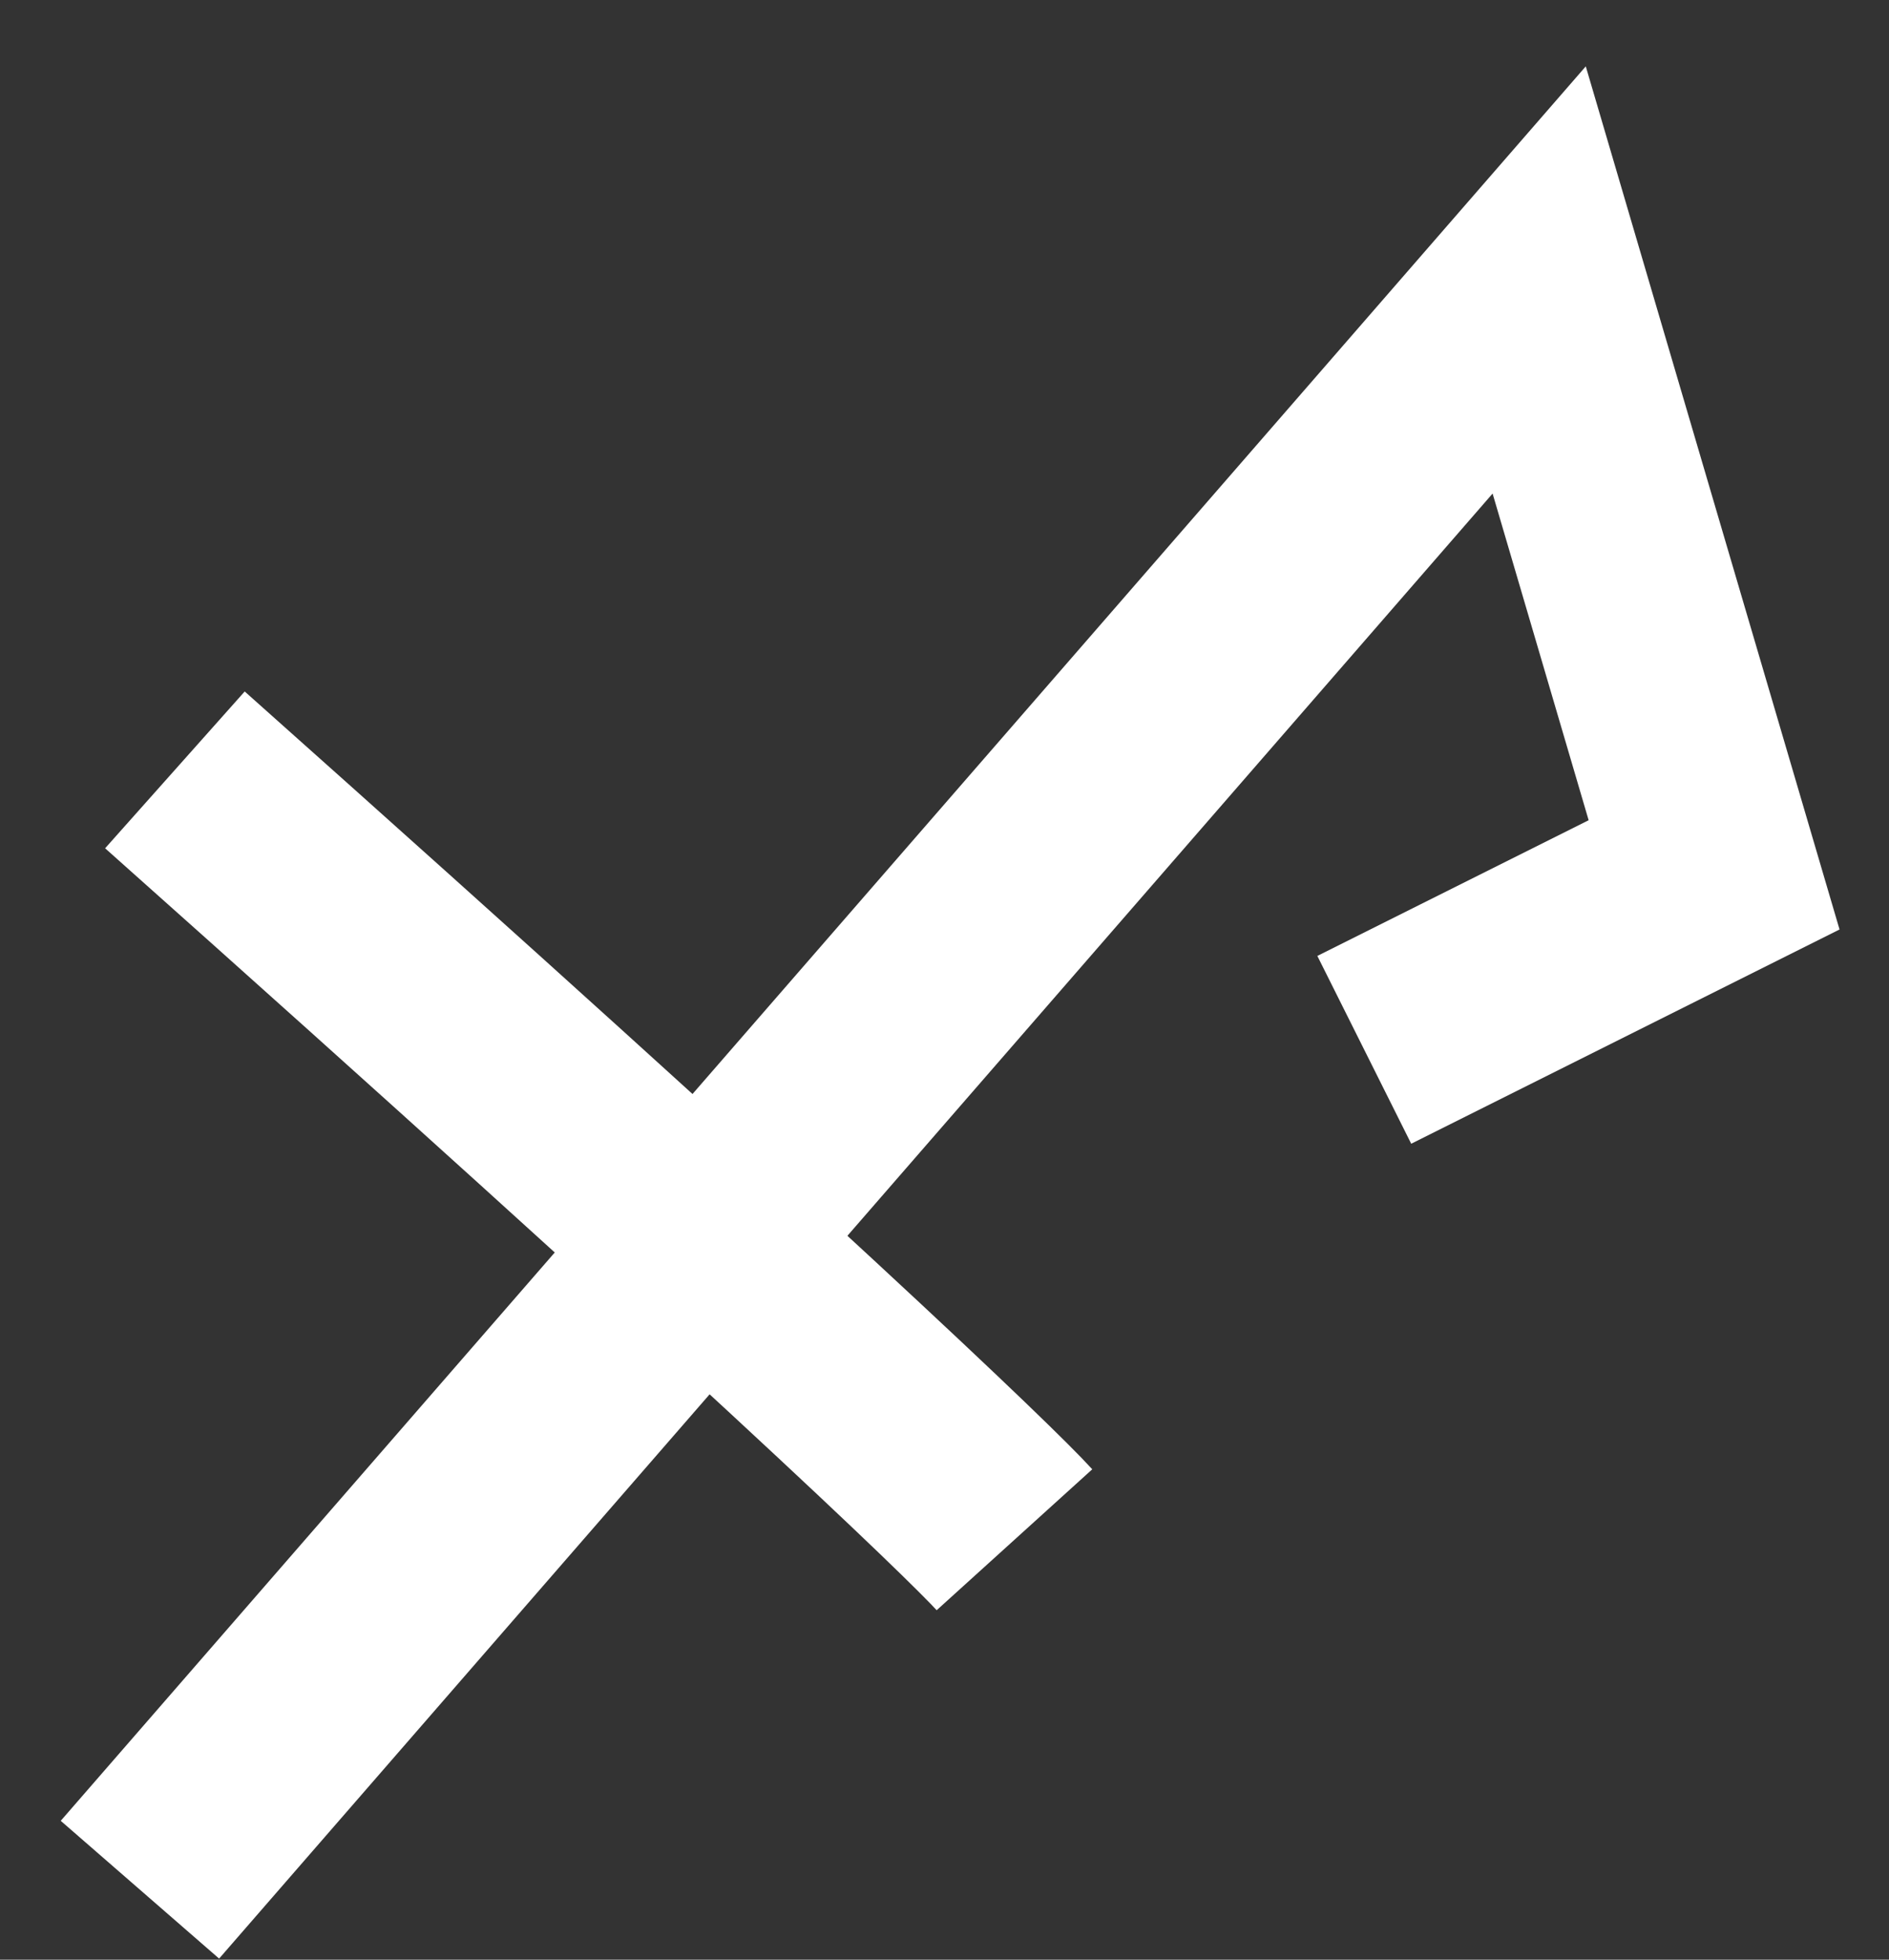 <svg width="27" height="28" viewBox="0 0 27 28" fill="none" xmlns="http://www.w3.org/2000/svg">
<rect x="0" y="0" width="27" height="28" fill="#333333" stroke="none"/>
<path d="M2.5 11C10.929 18.506 14.012 21.461 14.5 22" stroke="white" stroke-width="3"/>
<path d="M2 27L22 4L24.5 12.5L19.5 15" stroke="white" stroke-width="3"/>
</svg>
